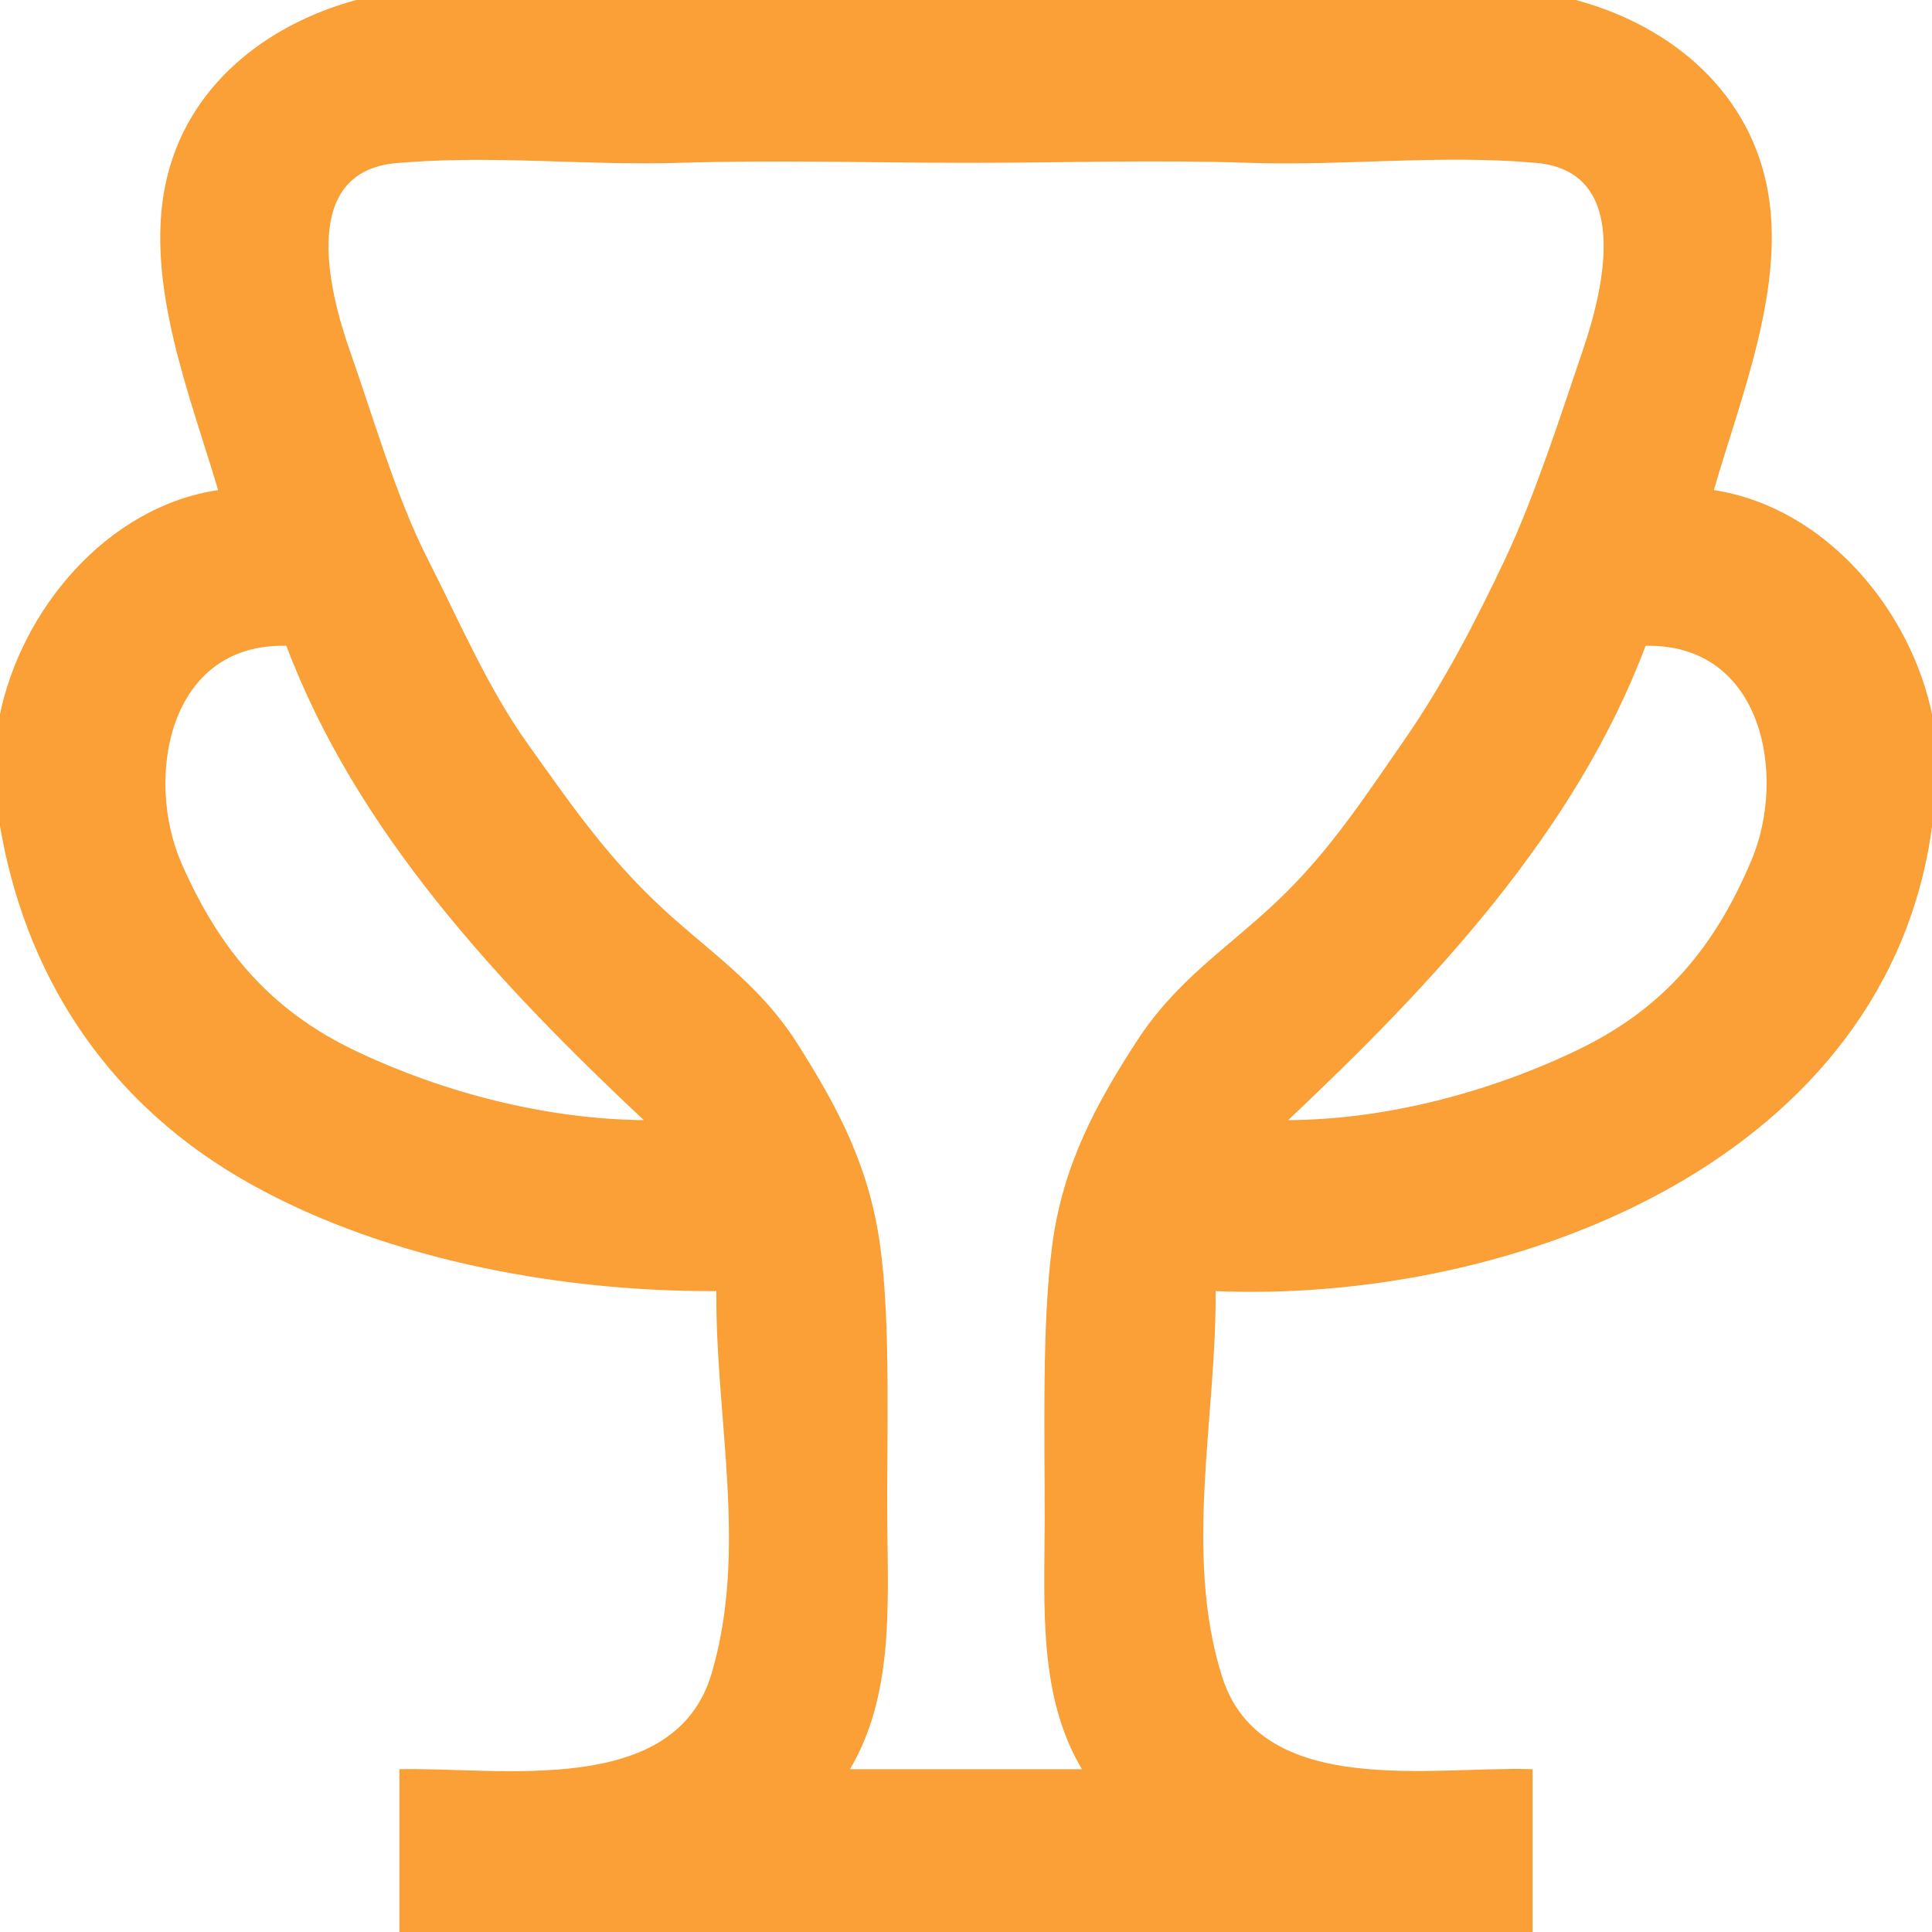 <svg xmlns="http://www.w3.org/2000/svg" xmlns:v="https://svgstorm.com"
viewBox = "0 0 512 512"
width="512"
height="512">
<g fill="None" fill-opacity="0.0" stroke="#000000" stroke-opacity="0.00" stroke-width="0.3"><path d="
M 0.00 190.00 
C 5.56 161.94 28.27 134.37 58.00 130.00
C 50.62 105.07 38.53 75.27 43.98 48.98 C 49.42 22.68 71.07 6.33 95.00 0.00
L 0.00 0.00
L 0.00 190.00 Z"/>
</g>
<g fill="None" fill-opacity="0.0" stroke="#FA9E32" stroke-opacity="0.98" stroke-width="0.3"><path d="
M 0.00 190.00 
L 0.00 218.00
C 6.43 257.14 27.26 290.53 63.23 311.77 C 99.20 333.01 146.98 342.24 190.00 342.00
C 189.63 375.38 198.52 410.70 188.68 443.68 C 178.83 476.66 132.53 468.46 106.00 469.00
C 106.00 483.33 106.00 497.67 106.00 512.00
L 406.00 512.00
C 406.00 497.67 406.00 483.33 406.00 469.00
C 379.57 468.15 333.97 476.99 323.70 444.31 C 313.42 411.62 322.29 375.35 322.00 342.00
C 402.17 345.36 500.75 306.62 512.00 218.00
L 512.00 190.00
C 506.44 161.91 483.71 134.48 454.00 130.00
C 461.18 105.05 473.52 75.25 468.02 48.98 C 462.53 22.71 440.99 6.26 417.00 0.00
L 95.00 0.00
C 71.07 6.33 49.42 22.68 43.98 48.98 C 38.53 75.27 50.62 105.07 58.00 130.00
C 28.27 134.37 5.56 161.94 0.00 190.00
M 287.00 469.00 
C 266.33 469.00 245.67 469.00 225.00 469.00
C 236.51 449.70 235.20 426.55 235.00 404.00 C 234.80 381.45 236.01 350.97 233.07 329.93 C 230.14 308.88 221.80 293.43 211.25 276.75 C 200.69 260.08 186.84 251.81 173.25 238.75 C 159.66 225.68 150.44 212.22 139.75 197.25 C 129.05 182.29 121.40 164.28 113.07 147.93 C 104.75 131.57 98.60 110.06 92.68 93.32 C 86.76 76.58 79.26 45.32 105.07 43.07 C 130.89 40.83 154.52 43.78 180.00 43.00 C 205.48 42.22 230.63 42.98 256.00 43.00 C 281.37 43.02 305.62 42.14 331.00 43.00 C 356.38 43.86 381.46 40.76 407.00 43.00 C 432.54 45.24 425.36 75.93 419.67 92.67 C 413.98 109.41 406.89 131.53 399.08 148.08 C 391.26 164.62 382.68 181.21 372.25 196.25 C 361.82 211.28 352.43 225.76 338.75 238.75 C 325.06 251.73 311.97 259.64 301.23 276.23 C 290.49 292.82 281.78 308.93 279.00 330.00 C 276.22 351.07 277.04 380.40 277.00 403.00 C 276.96 425.60 275.24 449.59 287.00 469.00
M 76.00 171.00 
C 94.55 220.32 132.29 260.67 171.00 297.00
C 144.70 296.82 117.29 289.62 94.31 278.70 C 71.32 267.77 57.97 251.56 48.02 228.98 C 38.08 206.39 44.34 170.10 76.00 171.00
M 341.00 297.00 
C 379.69 260.53 417.42 220.37 436.00 171.00
C 467.25 170.25 473.89 205.49 464.22 228.22 C 454.56 250.96 441.28 267.21 418.31 278.31 C 395.33 289.40 367.52 296.94 341.00 297.00 Z"/>
</g>
<g fill="None" fill-opacity="0.0" stroke="#000000" stroke-opacity="0.00" stroke-width="0.3"><path d="
M 512.00 190.00 
L 512.00 0.00
L 417.00 0.00
C 440.99 6.26 462.53 22.71 468.02 48.98 C 473.52 75.25 461.18 105.05 454.00 130.00
C 483.71 134.48 506.44 161.91 512.00 190.00 Z"/>
</g>
<g fill="None" fill-opacity="0.0" stroke="#000000" stroke-opacity="0.00" stroke-width="0.3"><path d="
M 287.00 469.00 
C 275.24 449.59 276.96 425.60 277.00 403.00 C 277.04 380.40 276.22 351.07 279.00 330.00 C 281.78 308.93 290.49 292.82 301.23 276.23 C 311.97 259.64 325.06 251.73 338.75 238.75 C 352.43 225.76 361.82 211.28 372.25 196.25 C 382.68 181.21 391.26 164.62 399.08 148.08 C 406.89 131.53 413.98 109.41 419.67 92.67 C 425.36 75.93 432.54 45.24 407.00 43.00 C 381.46 40.76 356.38 43.86 331.00 43.00 C 305.62 42.14 281.37 43.02 256.00 43.00 C 230.63 42.98 205.48 42.22 180.00 43.00 C 154.52 43.78 130.89 40.83 105.07 43.07 C 79.26 45.32 86.76 76.58 92.68 93.32 C 98.60 110.06 104.75 131.57 113.07 147.93 C 121.40 164.28 129.05 182.29 139.75 197.25 C 150.44 212.22 159.66 225.68 173.25 238.75 C 186.84 251.81 200.69 260.08 211.25 276.75 C 221.80 293.43 230.14 308.88 233.07 329.93 C 236.01 350.97 234.80 381.45 235.00 404.00 C 235.20 426.55 236.51 449.70 225.00 469.00
C 245.67 469.00 266.33 469.00 287.00 469.00 Z"/>
</g>
<g fill="None" fill-opacity="0.0" stroke="#000000" stroke-opacity="0.00" stroke-width="0.3"><path d="
M 76.00 171.00 
C 44.34 170.10 38.08 206.39 48.02 228.98 C 57.97 251.56 71.32 267.77 94.31 278.70 C 117.29 289.62 144.70 296.82 171.00 297.00
C 132.29 260.67 94.55 220.32 76.00 171.00 Z"/>
</g>
<g fill="None" fill-opacity="0.0" stroke="#000000" stroke-opacity="0.00" stroke-width="0.3"><path d="
M 341.00 297.00 
C 367.52 296.94 395.33 289.40 418.31 278.31 C 441.28 267.21 454.56 250.96 464.22 228.22 C 473.89 205.49 467.25 170.25 436.00 171.00
C 417.42 220.37 379.69 260.53 341.00 297.00 Z"/>
</g>
<g fill="None" fill-opacity="0.0" stroke="#000000" stroke-opacity="0.00" stroke-width="0.3"><path d="
M 0.00 512.00 
L 106.00 512.00
C 106.00 497.67 106.00 483.33 106.00 469.00
C 132.53 468.46 178.83 476.66 188.68 443.68 C 198.52 410.70 189.63 375.38 190.00 342.00
C 146.98 342.24 99.20 333.01 63.23 311.77 C 27.26 290.53 6.43 257.14 0.00 218.00
L 0.00 512.00 Z"/>
</g>
<g fill="None" fill-opacity="0.0" stroke="#000000" stroke-opacity="0.00" stroke-width="0.3"><path d="
M 406.00 512.00 
L 512.00 512.00
L 512.00 218.00
C 500.75 306.62 402.17 345.36 322.00 342.00
C 322.29 375.35 313.42 411.62 323.70 444.31 C 333.97 476.99 379.57 468.15 406.00 469.00
C 406.00 483.33 406.00 497.67 406.00 512.00 Z"/>
</g>
<g fill="#000000" fill-opacity="0.00" stroke="None">
<path d="
M 0.00 190.00 
C 5.56 161.94 28.27 134.37 58.00 130.00
C 50.62 105.07 38.53 75.27 43.98 48.98 C 49.42 22.68 71.07 6.33 95.00 0.00
L 0.00 0.00
L 0.00 190.00 Z"/>
</g>
<g fill="#FA9E32" fill-opacity="0.98" stroke="None">
<path d="
M 0.00 190.00 
L 0.00 218.00
C 6.43 257.14 27.26 290.53 63.23 311.77 C 99.20 333.01 146.98 342.24 190.00 342.00
C 189.63 375.38 198.52 410.70 188.68 443.68 C 178.83 476.66 132.53 468.46 106.00 469.00
C 106.00 483.33 106.00 497.67 106.00 512.00
L 406.00 512.00
C 406.00 497.67 406.00 483.33 406.00 469.00
C 379.57 468.15 333.97 476.99 323.70 444.31 C 313.42 411.62 322.29 375.35 322.00 342.00
C 402.17 345.36 500.75 306.62 512.00 218.00
L 512.00 190.00
C 506.44 161.91 483.71 134.48 454.00 130.00
C 461.18 105.05 473.52 75.25 468.02 48.98 C 462.53 22.71 440.99 6.26 417.00 0.00
L 95.00 0.00
C 71.07 6.33 49.42 22.68 43.98 48.98 C 38.53 75.27 50.62 105.07 58.00 130.00
C 28.27 134.37 5.56 161.94 0.00 190.00
M 287.00 469.00 
C 266.33 469.00 245.67 469.00 225.00 469.00
C 236.51 449.70 235.20 426.55 235.00 404.00 C 234.80 381.45 236.01 350.97 233.07 329.93 C 230.14 308.88 221.80 293.43 211.25 276.75 C 200.69 260.08 186.84 251.81 173.25 238.75 C 159.66 225.68 150.44 212.22 139.75 197.25 C 129.05 182.29 121.40 164.28 113.07 147.93 C 104.75 131.57 98.60 110.06 92.68 93.32 C 86.76 76.58 79.26 45.32 105.07 43.07 C 130.89 40.83 154.52 43.78 180.00 43.00 C 205.48 42.22 230.63 42.98 256.00 43.00 C 281.37 43.02 305.62 42.14 331.00 43.00 C 356.38 43.86 381.46 40.76 407.00 43.00 C 432.54 45.24 425.36 75.93 419.67 92.67 C 413.98 109.41 406.89 131.53 399.08 148.08 C 391.26 164.62 382.68 181.21 372.25 196.25 C 361.82 211.28 352.43 225.76 338.75 238.75 C 325.06 251.73 311.97 259.64 301.23 276.23 C 290.49 292.82 281.78 308.93 279.00 330.00 C 276.22 351.07 277.04 380.40 277.00 403.00 C 276.96 425.60 275.24 449.59 287.00 469.00
M 76.00 171.00 
C 94.55 220.32 132.29 260.67 171.00 297.00
C 144.70 296.82 117.29 289.62 94.31 278.70 C 71.32 267.77 57.97 251.56 48.02 228.98 C 38.08 206.39 44.34 170.10 76.00 171.00
M 341.00 297.00 
C 379.69 260.53 417.42 220.37 436.00 171.00
C 467.25 170.25 473.89 205.49 464.22 228.22 C 454.56 250.96 441.28 267.21 418.31 278.31 C 395.33 289.40 367.52 296.94 341.00 297.00 Z"/>
</g>
<g fill="#000000" fill-opacity="0.00" stroke="None">
<path d="
M 512.00 190.00 
L 512.00 0.00
L 417.00 0.00
C 440.99 6.26 462.53 22.71 468.02 48.98 C 473.52 75.25 461.18 105.05 454.00 130.00
C 483.71 134.48 506.44 161.91 512.00 190.00 Z"/>
</g>
<g fill="#000000" fill-opacity="0.00" stroke="None">
<path d="
M 287.00 469.00 
C 275.24 449.59 276.96 425.60 277.00 403.00 C 277.04 380.40 276.22 351.07 279.00 330.00 C 281.78 308.93 290.49 292.82 301.23 276.23 C 311.97 259.64 325.06 251.73 338.75 238.75 C 352.43 225.76 361.82 211.28 372.25 196.25 C 382.68 181.21 391.26 164.62 399.08 148.08 C 406.89 131.53 413.98 109.41 419.67 92.67 C 425.36 75.93 432.54 45.24 407.00 43.00 C 381.46 40.76 356.38 43.86 331.00 43.00 C 305.62 42.14 281.37 43.02 256.00 43.00 C 230.63 42.98 205.48 42.22 180.00 43.00 C 154.52 43.78 130.89 40.83 105.07 43.07 C 79.26 45.32 86.76 76.58 92.68 93.32 C 98.60 110.06 104.75 131.57 113.07 147.93 C 121.40 164.28 129.05 182.29 139.75 197.25 C 150.44 212.22 159.66 225.68 173.25 238.75 C 186.84 251.81 200.69 260.08 211.25 276.75 C 221.80 293.43 230.14 308.88 233.07 329.93 C 236.01 350.97 234.80 381.45 235.00 404.00 C 235.20 426.55 236.51 449.70 225.00 469.00
C 245.67 469.00 266.33 469.00 287.00 469.00 Z"/>
</g>
<g fill="#000000" fill-opacity="0.00" stroke="None">
<path d="
M 76.00 171.00 
C 44.34 170.10 38.08 206.39 48.02 228.98 C 57.97 251.56 71.32 267.77 94.31 278.70 C 117.29 289.62 144.70 296.82 171.00 297.00
C 132.29 260.67 94.55 220.32 76.00 171.00 Z"/>
</g>
<g fill="#000000" fill-opacity="0.00" stroke="None">
<path d="
M 341.00 297.00 
C 367.52 296.94 395.33 289.40 418.31 278.31 C 441.28 267.21 454.56 250.96 464.22 228.22 C 473.89 205.49 467.25 170.25 436.00 171.00
C 417.42 220.37 379.69 260.53 341.00 297.00 Z"/>
</g>
<g fill="#000000" fill-opacity="0.00" stroke="None">
<path d="
M 0.00 512.00 
L 106.00 512.00
C 106.00 497.67 106.00 483.33 106.00 469.00
C 132.53 468.46 178.83 476.66 188.68 443.68 C 198.52 410.70 189.63 375.38 190.00 342.00
C 146.98 342.24 99.20 333.01 63.23 311.77 C 27.26 290.53 6.43 257.14 0.00 218.00
L 0.00 512.00 Z"/>
</g>
<g fill="#000000" fill-opacity="0.00" stroke="None">
<path d="
M 406.00 512.00 
L 512.00 512.00
L 512.00 218.00
C 500.75 306.62 402.17 345.36 322.00 342.00
C 322.29 375.35 313.42 411.62 323.70 444.31 C 333.97 476.99 379.57 468.15 406.00 469.00
C 406.00 483.33 406.00 497.67 406.00 512.00 Z"/>
</g>
</svg>